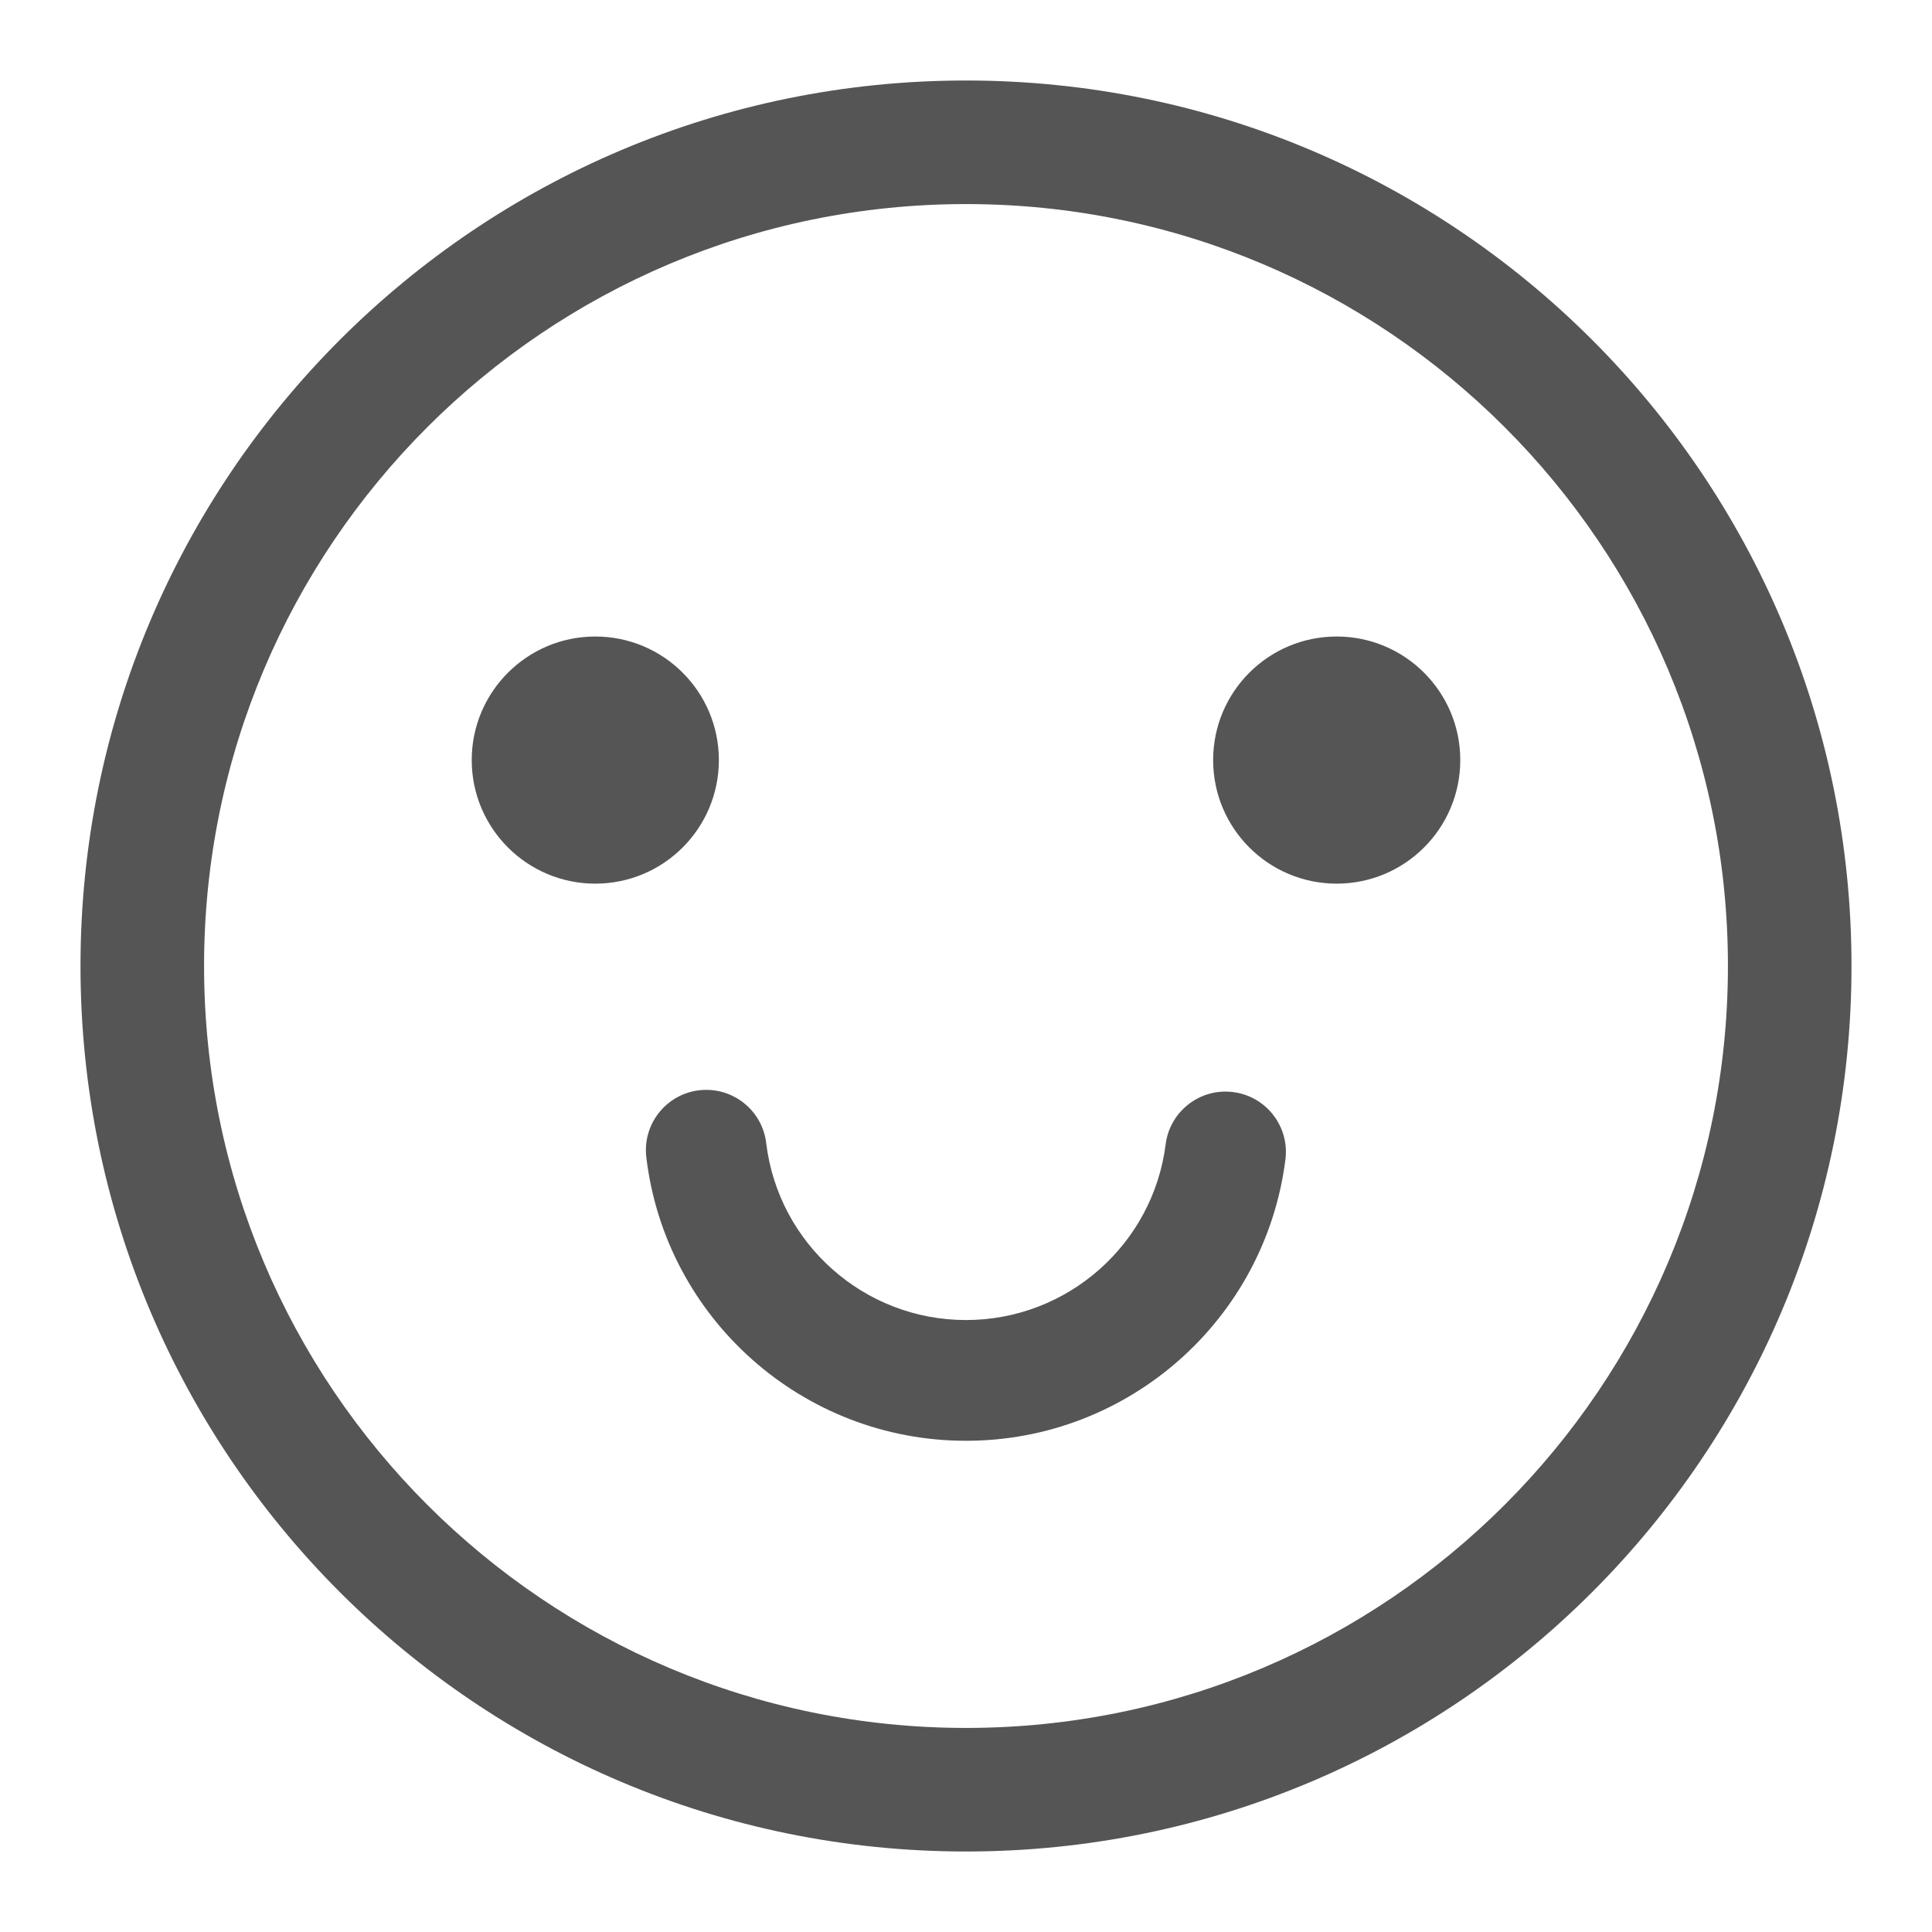 <svg xmlns="http://www.w3.org/2000/svg" width="24" height="24" viewBox="0 0 24 24">
  <g fill="none" fill-rule="evenodd" transform="translate(-408 -696)">
    <path fill="#555" fill-rule="nonzero" d="M12,23 C5.925,23 1,18.075 1,12 C1,5.925 5.925,1 12,1 C18.075,1 23,5.925 23,12 C23,18.075 18.075,23 12,23 Z M12,21.465 C17.227,21.465 21.465,17.227 21.465,12 C21.465,6.773 17.227,2.535 12,2.535 C6.773,2.535 2.535,6.773 2.535,12 C2.535,17.227 6.773,21.465 12,21.465 Z M7.395,10.977 C6.548,10.977 5.86,10.29 5.86,9.442 C5.86,8.594 6.548,7.907 7.395,7.907 C8.243,7.907 8.93,8.594 8.93,9.442 C8.93,10.29 8.243,10.977 7.395,10.977 Z M16.605,10.977 C15.757,10.977 15.07,10.29 15.07,9.442 C15.07,8.594 15.757,7.907 16.605,7.907 C17.452,7.907 18.14,8.594 18.14,9.442 C18.14,10.29 17.452,10.977 16.605,10.977 Z M8.029,14.378 C7.979,13.967 8.273,13.593 8.684,13.544 C9.095,13.495 9.469,13.788 9.518,14.199 C9.668,15.447 10.731,16.398 12,16.398 C13.262,16.398 14.323,15.456 14.48,14.216 C14.532,13.805 14.907,13.514 15.318,13.566 C15.729,13.618 16.02,13.993 15.968,14.404 C15.716,16.392 14.02,17.898 12,17.898 C9.97,17.898 8.268,16.377 8.029,14.378 Z" transform="translate(408 696)"/>
  </g>
</svg>
